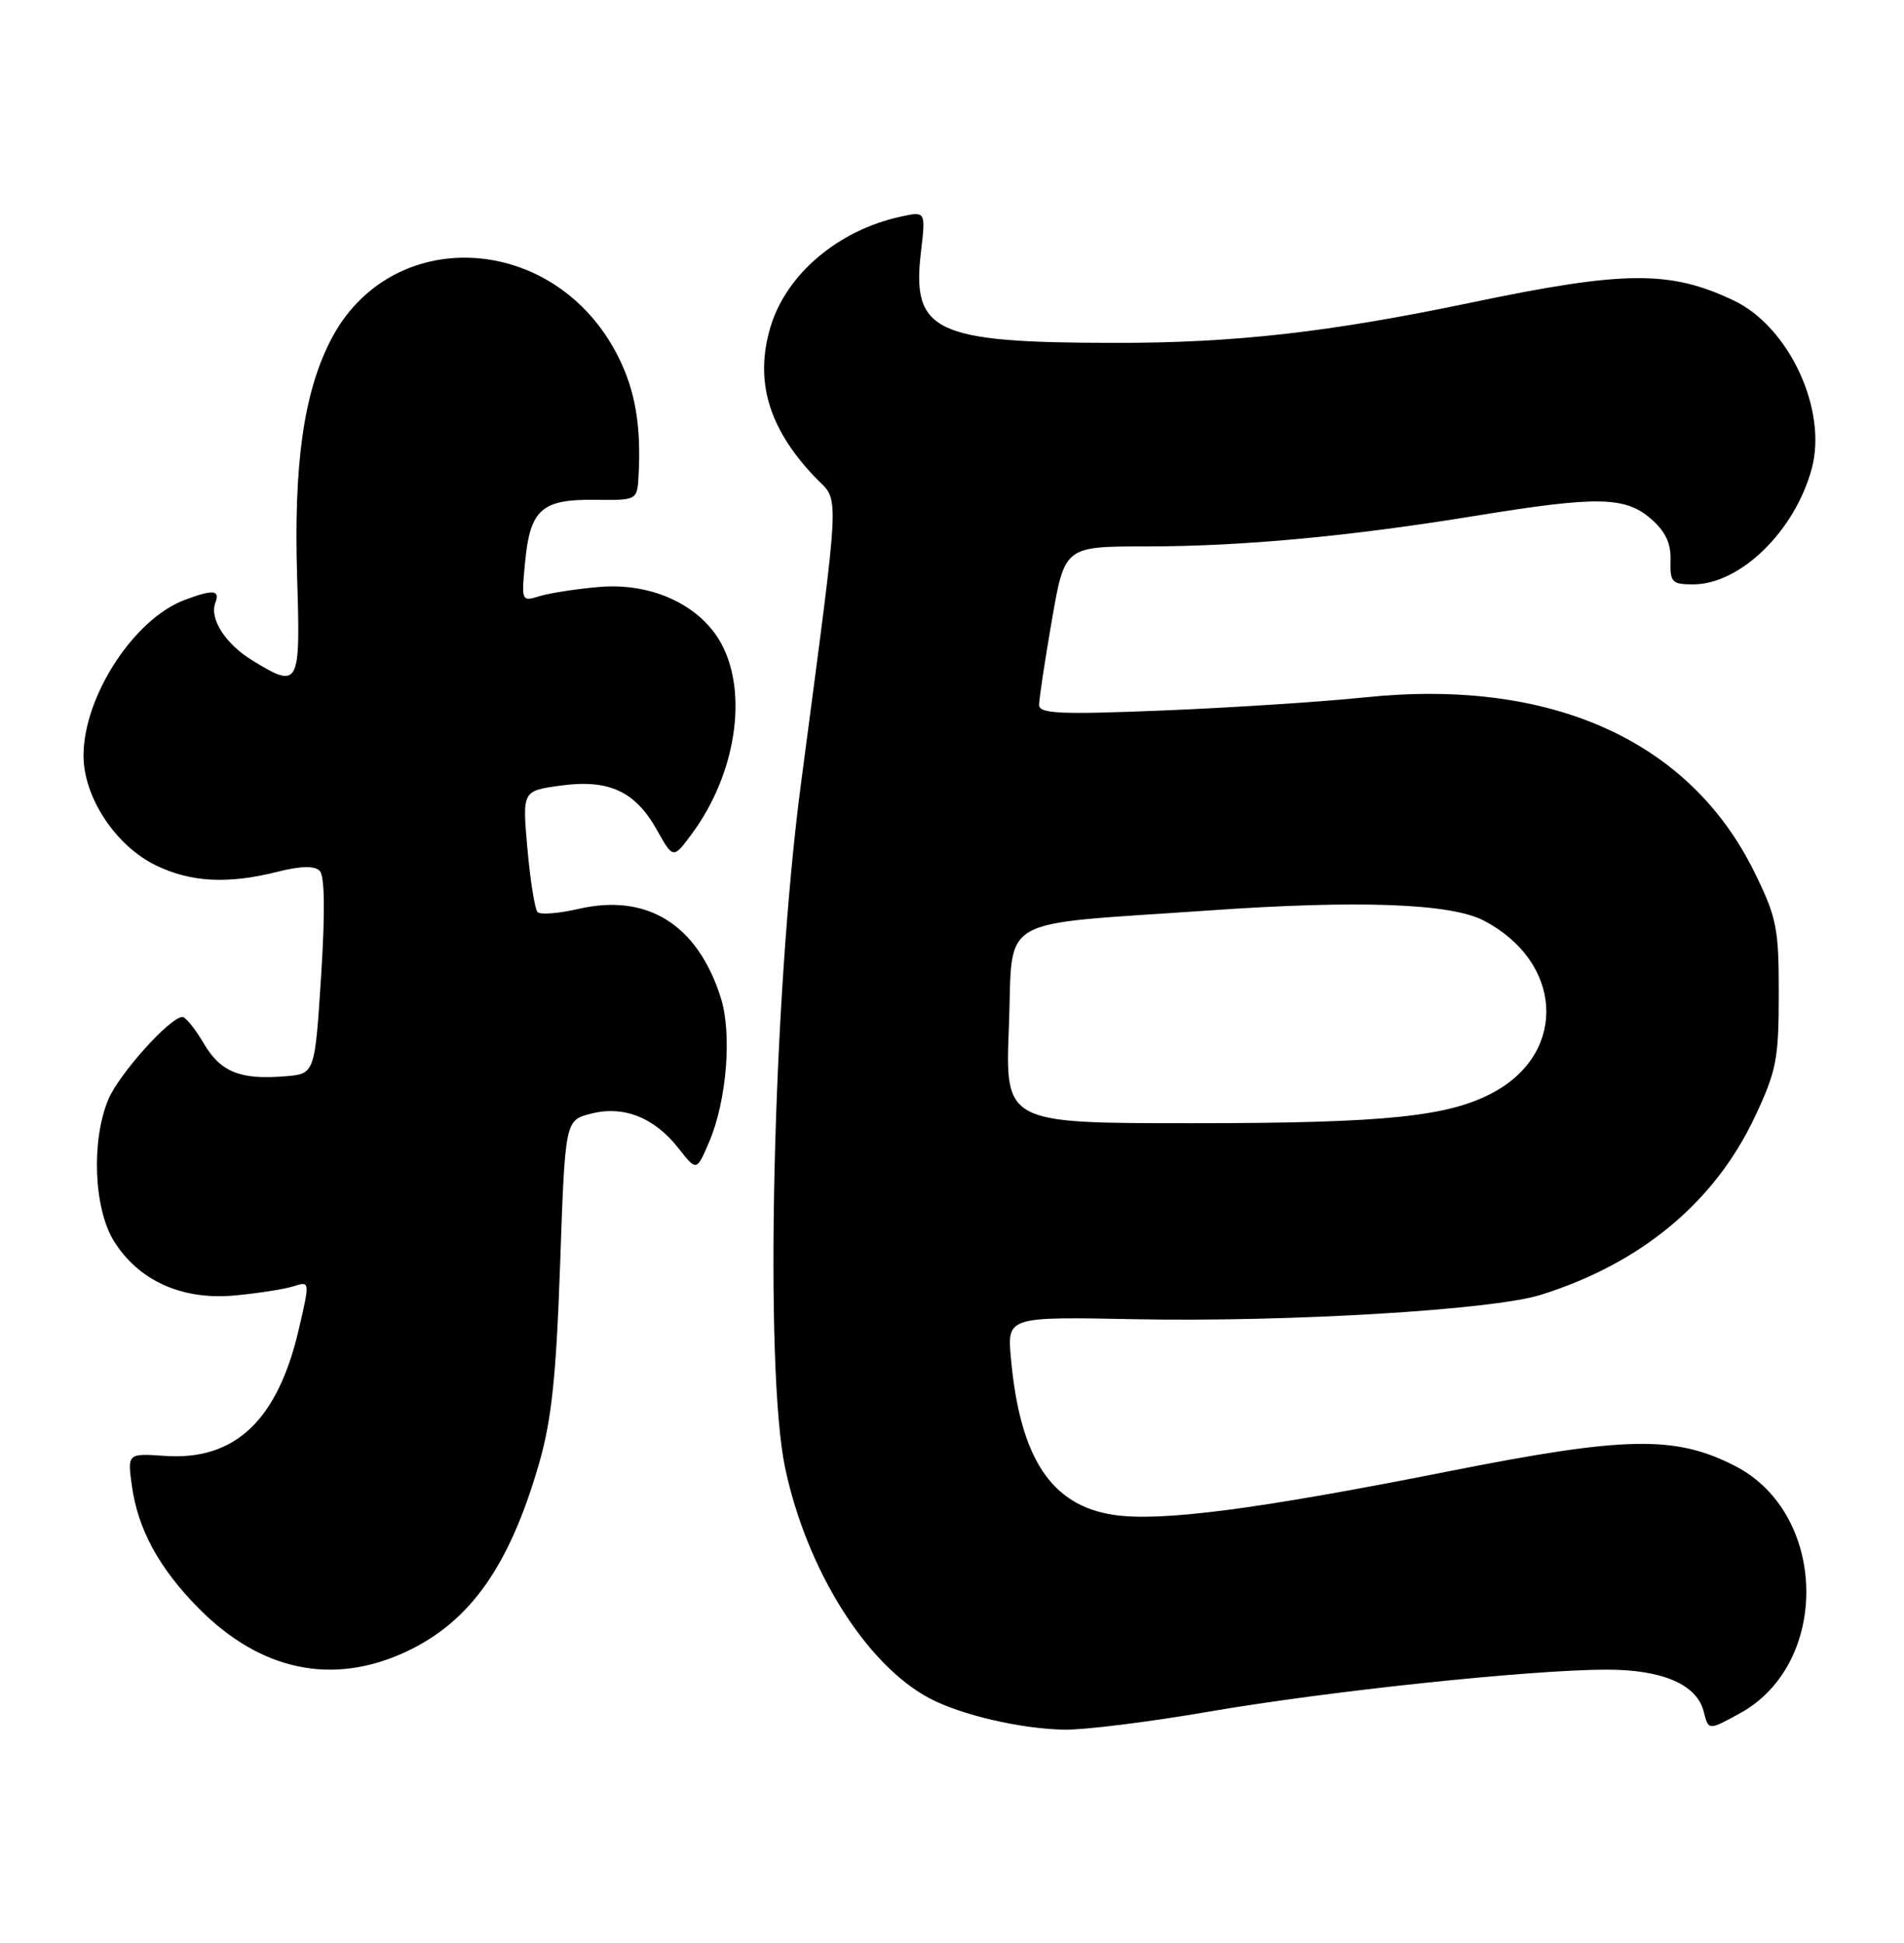 <?xml version="1.0" encoding="UTF-8" standalone="no"?>
<!DOCTYPE svg PUBLIC "-//W3C//DTD SVG 1.1//EN" "http://www.w3.org/Graphics/SVG/1.1/DTD/svg11.dtd" >
<svg xmlns="http://www.w3.org/2000/svg" xmlns:xlink="http://www.w3.org/1999/xlink" version="1.1" viewBox="0 0 251 256">
 <g >
 <path fill="currentColor"
d=" M 159.46 225.52 C 175.17 222.82 201.82 220.01 211.80 220.00 C 219.17 220.00 223.70 221.96 224.60 225.53 C 225.22 228.03 225.22 228.03 229.36 225.76 C 241.32 219.22 240.96 199.46 228.76 193.18 C 220.85 189.11 214.34 189.23 190.92 193.88 C 165.61 198.90 152.95 200.54 146.77 199.60 C 138.55 198.35 134.46 192.11 133.27 179.00 C 132.77 173.50 132.77 173.50 149.63 173.83 C 169.87 174.22 196.74 172.61 203.10 170.62 C 216.29 166.50 226.00 158.45 231.30 147.24 C 234.18 141.14 234.49 139.60 234.49 130.98 C 234.50 122.26 234.23 120.91 231.26 114.88 C 222.74 97.57 204.45 89.35 180.05 91.88 C 174.25 92.48 162.19 93.26 153.25 93.62 C 139.74 94.17 137.00 94.04 136.98 92.89 C 136.98 92.13 137.73 87.11 138.66 81.75 C 140.35 72.00 140.35 72.00 151.07 72.00 C 163.68 72.00 177.87 70.68 194.50 67.97 C 210.50 65.36 214.21 65.41 217.60 68.33 C 219.55 70.01 220.29 71.56 220.22 73.83 C 220.14 76.72 220.41 77.00 223.20 77.00 C 229.43 77.00 236.64 69.95 238.85 61.71 C 240.92 53.96 235.84 43.05 228.54 39.59 C 220.15 35.60 214.15 35.65 194.00 39.86 C 175.22 43.79 162.72 45.20 146.92 45.18 C 123.24 45.16 120.17 43.73 121.40 33.26 C 122.04 27.83 122.04 27.83 118.77 28.54 C 110.50 30.32 103.63 36.14 101.56 43.12 C 99.47 50.16 101.30 56.39 107.33 62.76 C 110.76 66.39 110.92 62.69 105.56 103.50 C 101.86 131.70 100.74 180.39 103.50 193.41 C 106.34 206.83 114.16 219.31 122.50 223.76 C 126.63 225.96 134.56 227.81 140.29 227.91 C 142.92 227.96 151.55 226.89 159.46 225.52 Z  M 53.51 217.65 C 61.97 213.71 67.15 206.39 71.06 192.85 C 72.72 187.08 73.32 181.42 73.84 166.56 C 74.50 147.62 74.50 147.62 77.89 146.75 C 82.20 145.63 86.26 147.24 89.45 151.31 C 91.83 154.35 91.83 154.35 93.50 150.43 C 95.82 144.99 96.52 136.13 95.00 131.40 C 91.92 121.78 85.28 117.67 76.23 119.77 C 73.63 120.37 71.21 120.55 70.86 120.18 C 70.51 119.81 69.91 116.06 69.53 111.85 C 68.85 104.21 68.85 104.21 73.86 103.52 C 80.24 102.64 83.73 104.24 86.59 109.35 C 88.75 113.19 88.75 113.19 91.22 109.85 C 96.95 102.10 98.62 91.57 95.18 84.98 C 92.46 79.79 86.00 76.74 79.00 77.34 C 75.97 77.60 72.42 78.15 71.11 78.56 C 68.76 79.29 68.72 79.22 69.22 74.08 C 69.88 67.14 71.41 65.77 78.39 65.86 C 84.00 65.92 84.00 65.92 84.18 62.71 C 84.54 56.05 83.74 51.43 81.46 46.92 C 73.17 30.56 51.39 29.43 43.53 44.95 C 40.02 51.86 38.71 61.25 39.17 76.08 C 39.62 90.46 39.44 90.79 33.31 87.05 C 29.72 84.86 27.58 81.54 28.39 79.42 C 29.04 77.72 28.09 77.64 24.32 79.06 C 17.63 81.59 11.03 91.75 11.01 99.55 C 11.00 105.03 15.23 111.45 20.56 114.03 C 25.17 116.26 30.06 116.52 36.62 114.86 C 39.66 114.10 41.46 114.06 42.14 114.74 C 42.81 115.41 42.87 120.17 42.33 128.63 C 41.50 141.50 41.50 141.50 37.60 141.82 C 31.65 142.31 29.09 141.27 26.85 137.47 C 25.72 135.56 24.47 134.00 24.05 134.00 C 22.44 134.00 15.68 141.52 14.28 144.87 C 12.01 150.30 12.36 159.22 15.00 163.50 C 18.24 168.74 23.98 171.34 30.92 170.70 C 33.99 170.42 37.48 169.87 38.68 169.49 C 40.87 168.80 40.87 168.80 39.39 175.15 C 36.61 187.14 30.99 192.46 21.78 191.84 C 16.80 191.50 16.80 191.50 17.38 195.75 C 18.17 201.49 20.96 206.62 26.16 211.89 C 34.34 220.16 43.82 222.16 53.51 217.65 Z  M 133.00 135.28 C 133.59 120.37 130.85 121.96 159.32 119.97 C 179.14 118.58 191.23 119.03 195.60 121.30 C 205.93 126.68 206.71 138.44 197.09 143.82 C 191.16 147.13 182.86 148.00 157.07 148.00 C 132.50 148.00 132.50 148.00 133.00 135.28 Z "/>
</g>
</svg>